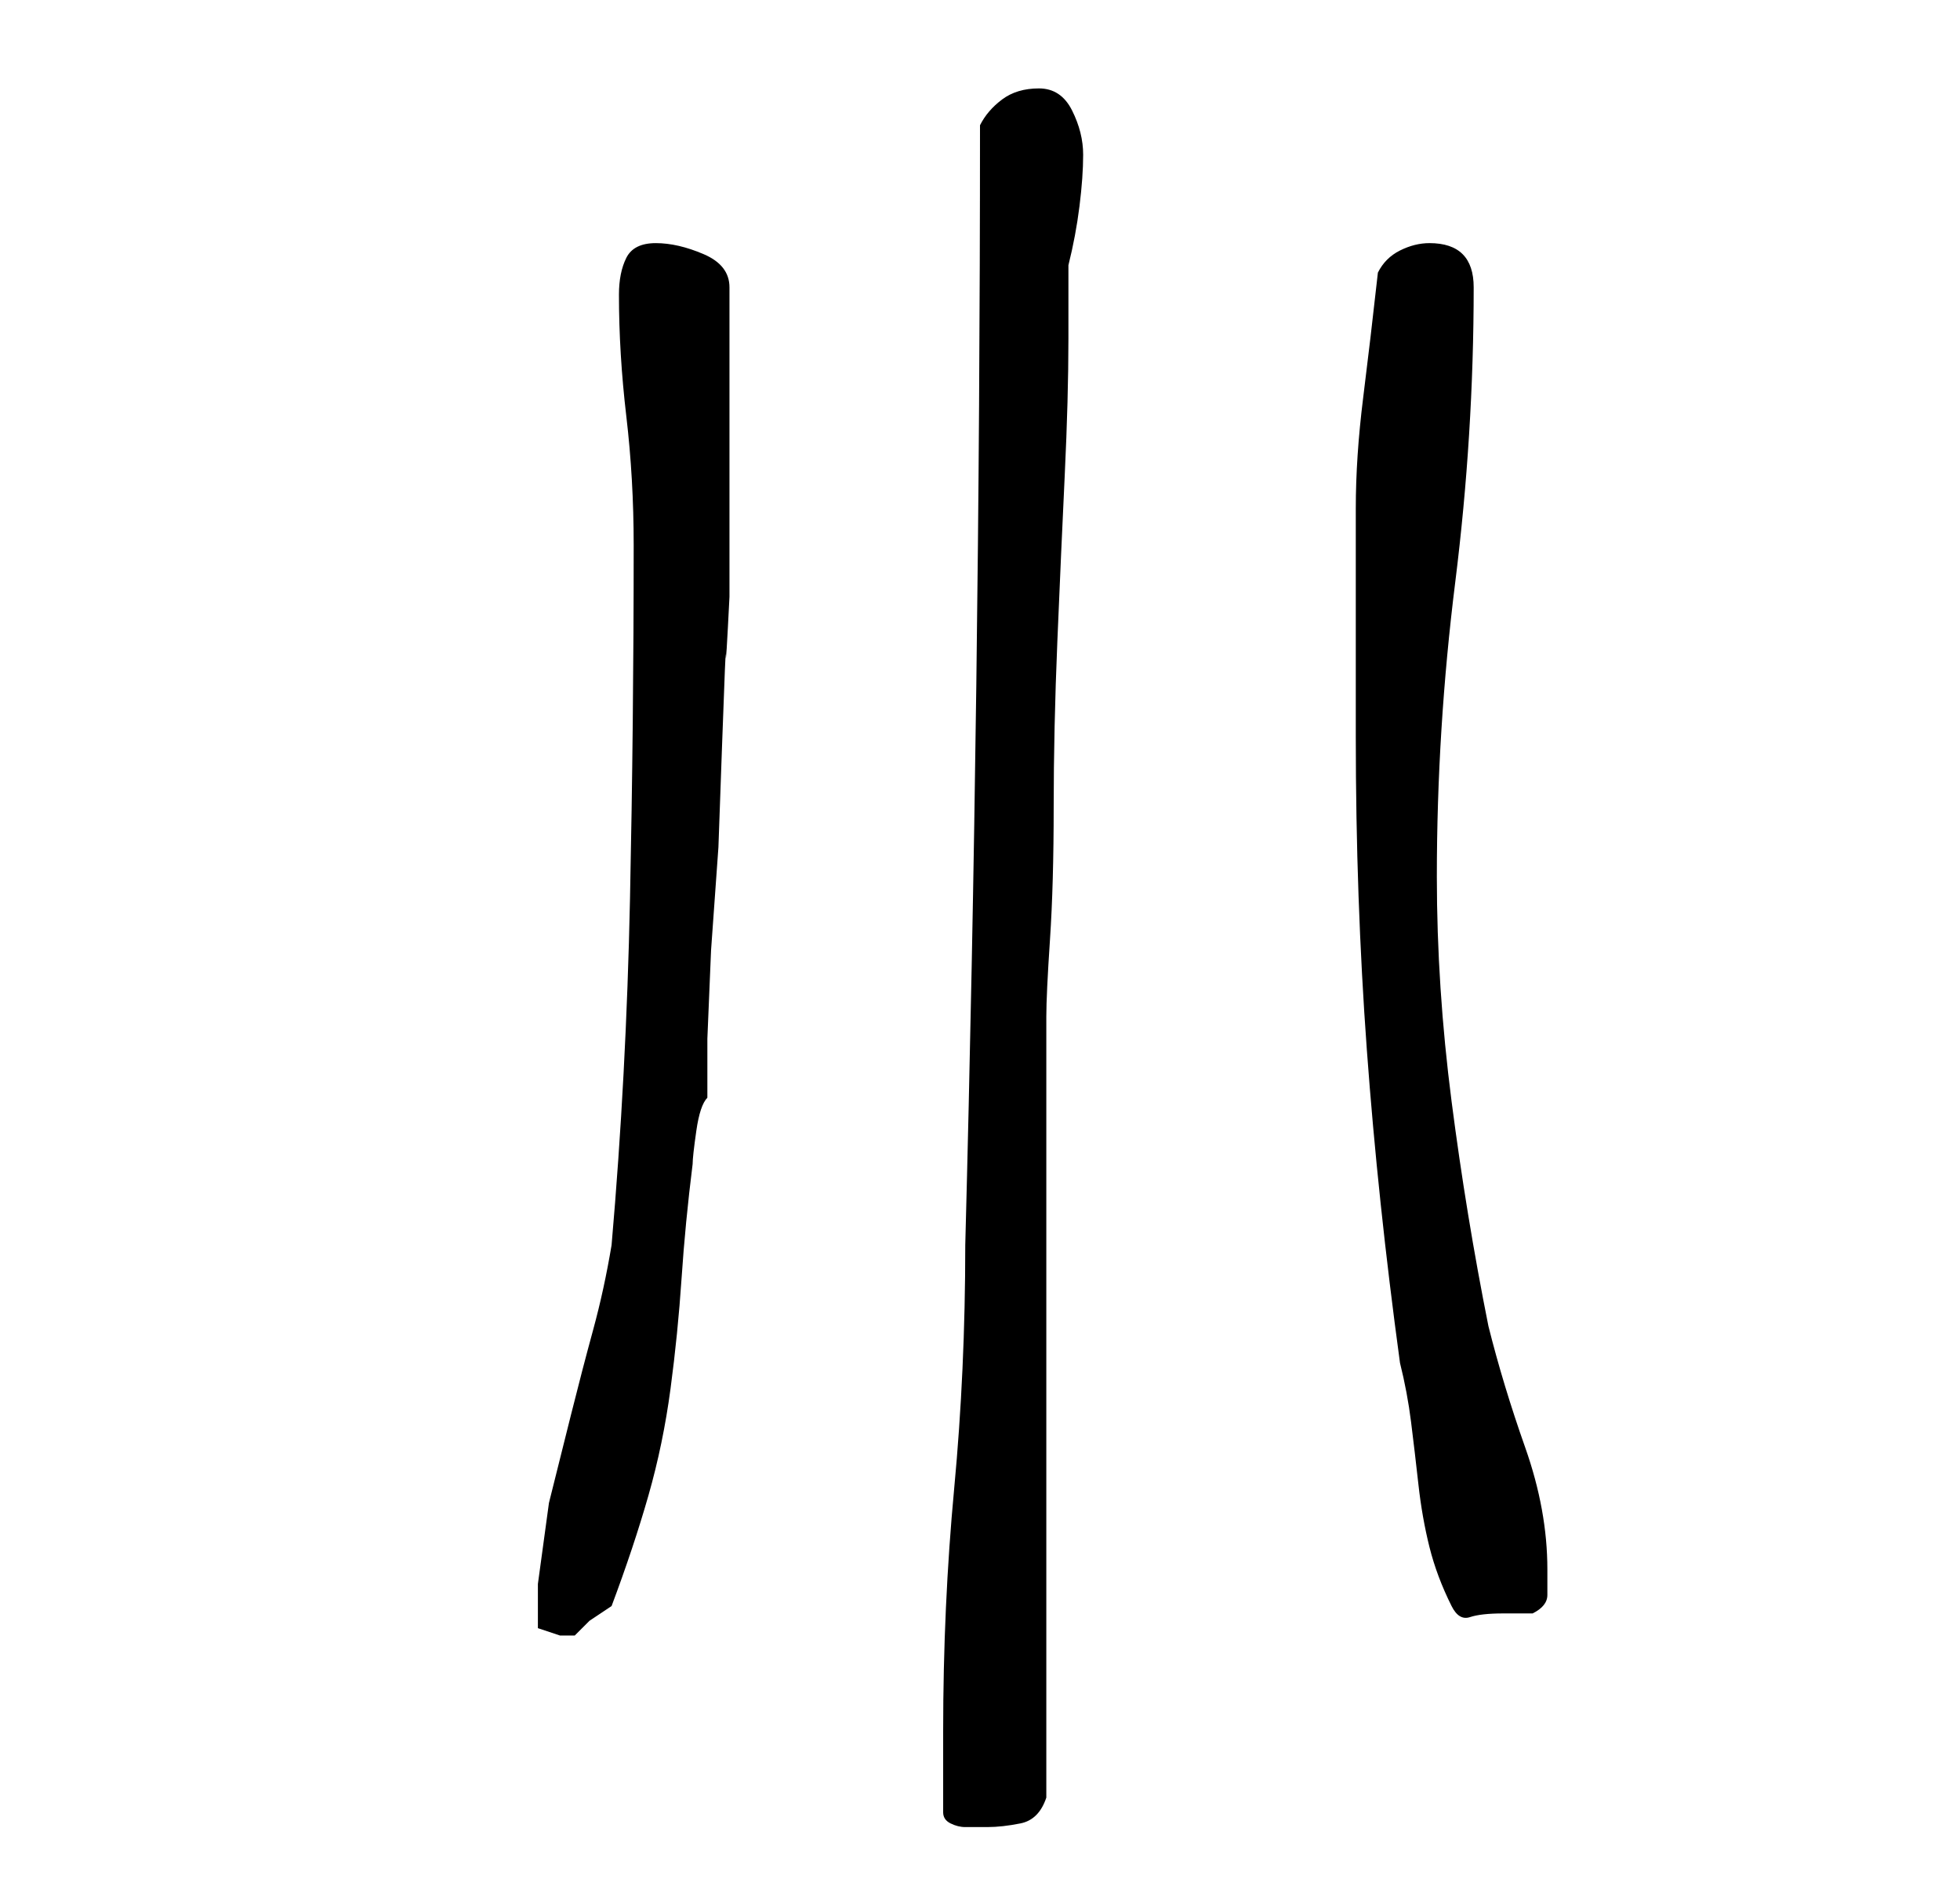 <?xml version="1.0" standalone="no"?>
<!DOCTYPE svg PUBLIC "-//W3C//DTD SVG 1.1//EN" "http://www.w3.org/Graphics/SVG/1.1/DTD/svg11.dtd" >
<svg xmlns="http://www.w3.org/2000/svg" xmlns:xlink="http://www.w3.org/1999/xlink" version="1.1" viewBox="-10 0 266 256">
   <path fill="currentColor"
d="M118 246q0 1 1 1.5t2 0.5h2h1q2 0 4.5 -0.5t3.5 -3.5v-106q0 -3 0.5 -10.5t0.5 -18t0.5 -22.5t1 -22.5t0.5 -18.5v-10q1 -4 1.5 -8t0.5 -7t-1.5 -6t-4.5 -3t-5 1.5t-3 3.5q0 38 -0.5 76t-1.5 76q0 17 -1.5 33t-1.5 33v2v3v3.5v2.5zM63 221l1.5 0.5l1.5 0.5h1h1l2 -2t3 -2
q3 -8 5 -15t3 -14.5t1.5 -15t1.5 -15.5q0 -1 0.5 -4.5t1.5 -4.5v-8t0.5 -12l1 -14t0.5 -14t0.5 -12t0.5 -8v-21v-21q0 -3 -3.5 -4.5t-6.5 -1.5t-4 2t-1 5q0 8 1 16.5t1 17.5q0 24 -0.5 48t-2.5 47q-1 6 -2.5 11.5t-3 11.5l-3 12t-1.5 11v6zM174 100q0 22 1.5 42.5t4.5 42.5
q1 4 1.5 8t1 8.5t1.5 8.5t3 8q1 2 2.5 1.5t4.5 -0.5h2h2q2 -1 2 -2.5v-3.5q0 -8 -3 -16.5t-5 -16.5q-3 -15 -5 -30.5t-2 -30.5q0 -20 2.5 -40t2.5 -40q0 -3 -1.5 -4.5t-4.5 -1.5q-2 0 -4 1t-3 3q-1 9 -2 17t-1 15v14v17z" />
</svg>
